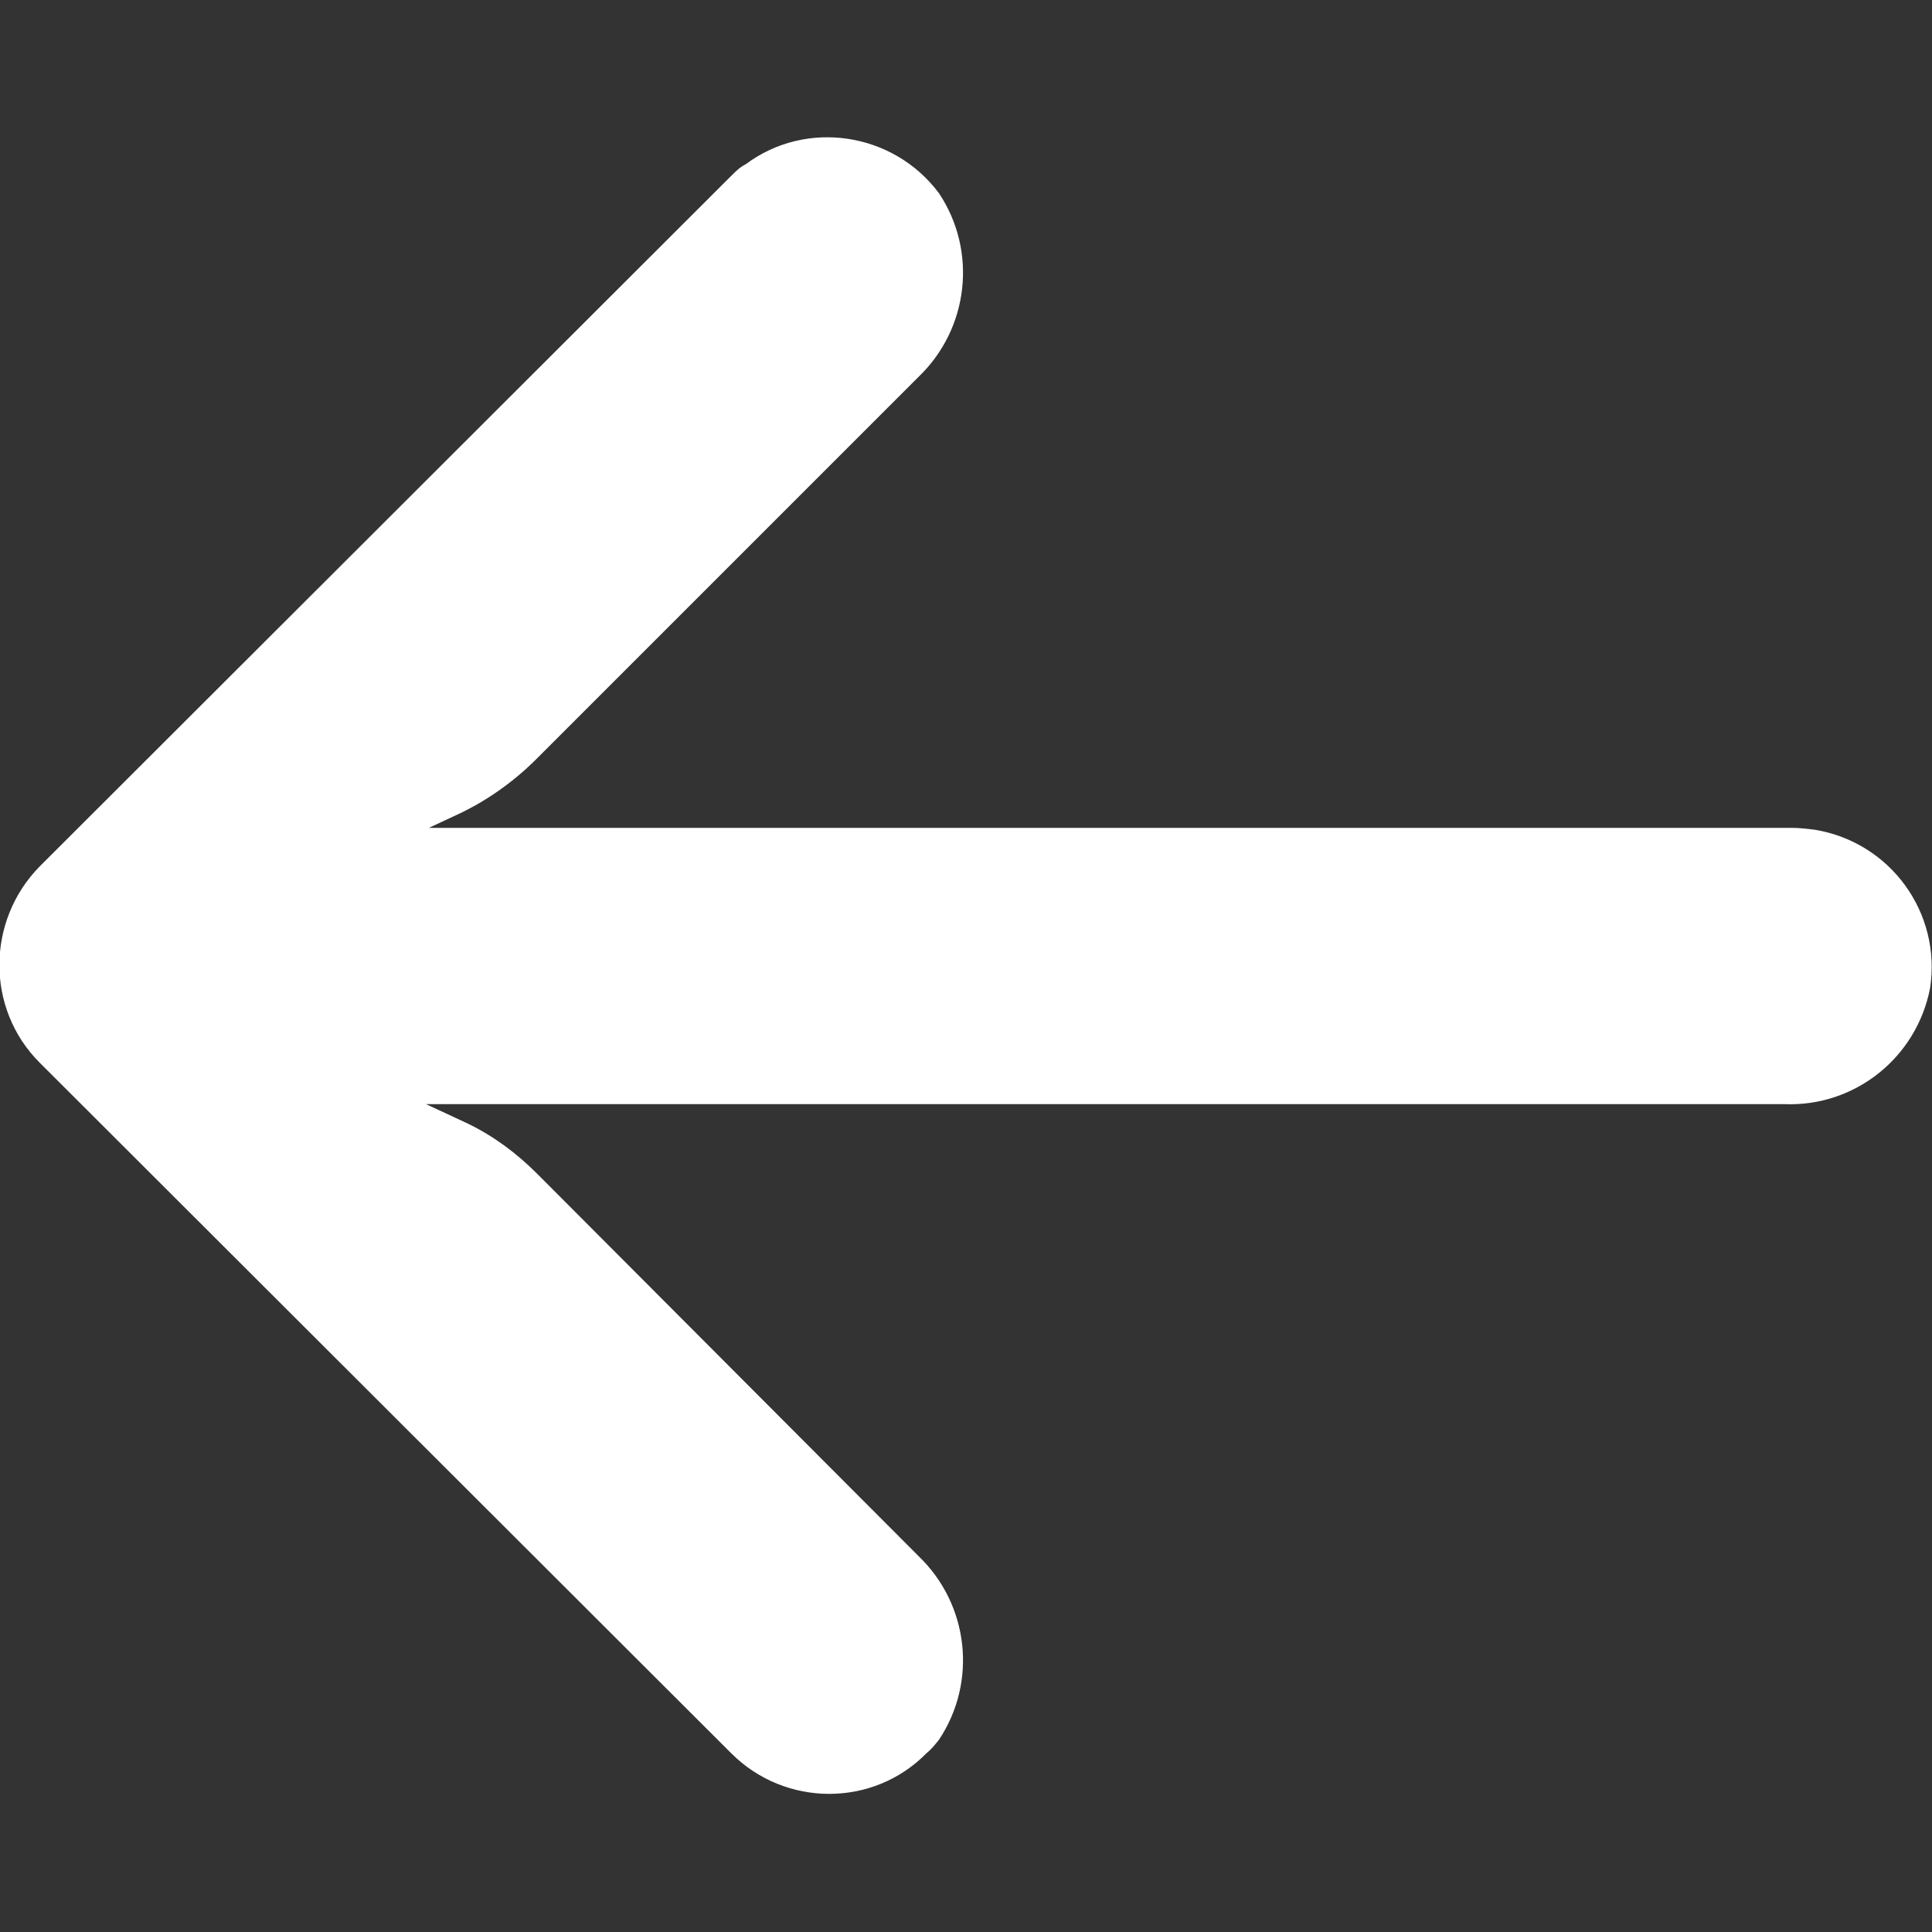 <svg width="20" height="20" viewBox="0 0 20 20" fill="none" xmlns="http://www.w3.org/2000/svg" xmlns:xlink="http://www.w3.org/1999/xlink">
	<rect x="0" y="0" width="20" height="20" fill="#333333" stroke="none"/>
	<desc>
			Created with Pixso.
	</desc>
	<defs>
		<clipPath id="clip63_3016">
			<rect id="arrow 1" width="20" height="20" fill="white" fill-opacity="0"/>
		</clipPath>
	</defs>
	<rect id="arrow 1" width="20" height="20" fill="#FFFFFF" fill-opacity="0"/>
	<g clip-path="url(#clip63_3016)">
		<path id="Vector" d="M18.79 8.59C18.71 8.58 18.63 8.57 18.55 8.57L4.44 8.57L4.74 8.43C5.04 8.29 5.32 8.09 5.55 7.86L9.51 3.9C10.03 3.4 10.12 2.6 9.72 2C9.25 1.37 8.35 1.23 7.72 1.7C7.66 1.73 7.62 1.77 7.57 1.82L0.41 8.97C-0.14 9.53 -0.15 10.44 0.41 11C0.41 11 0.41 11 0.41 11L7.57 18.15C8.13 18.71 9.04 18.71 9.59 18.15C9.64 18.11 9.68 18.06 9.72 18.01C10.12 17.41 10.03 16.61 9.51 16.11L5.56 12.15C5.35 11.94 5.11 11.76 4.84 11.63L4.41 11.43L18.47 11.43C19.2 11.46 19.84 10.95 19.98 10.23C20.1 9.45 19.57 8.72 18.79 8.59Z" fill="#FFFFFF" fill-opacity="1" fill-rule="nonzero"/>
	</g>
</svg>
